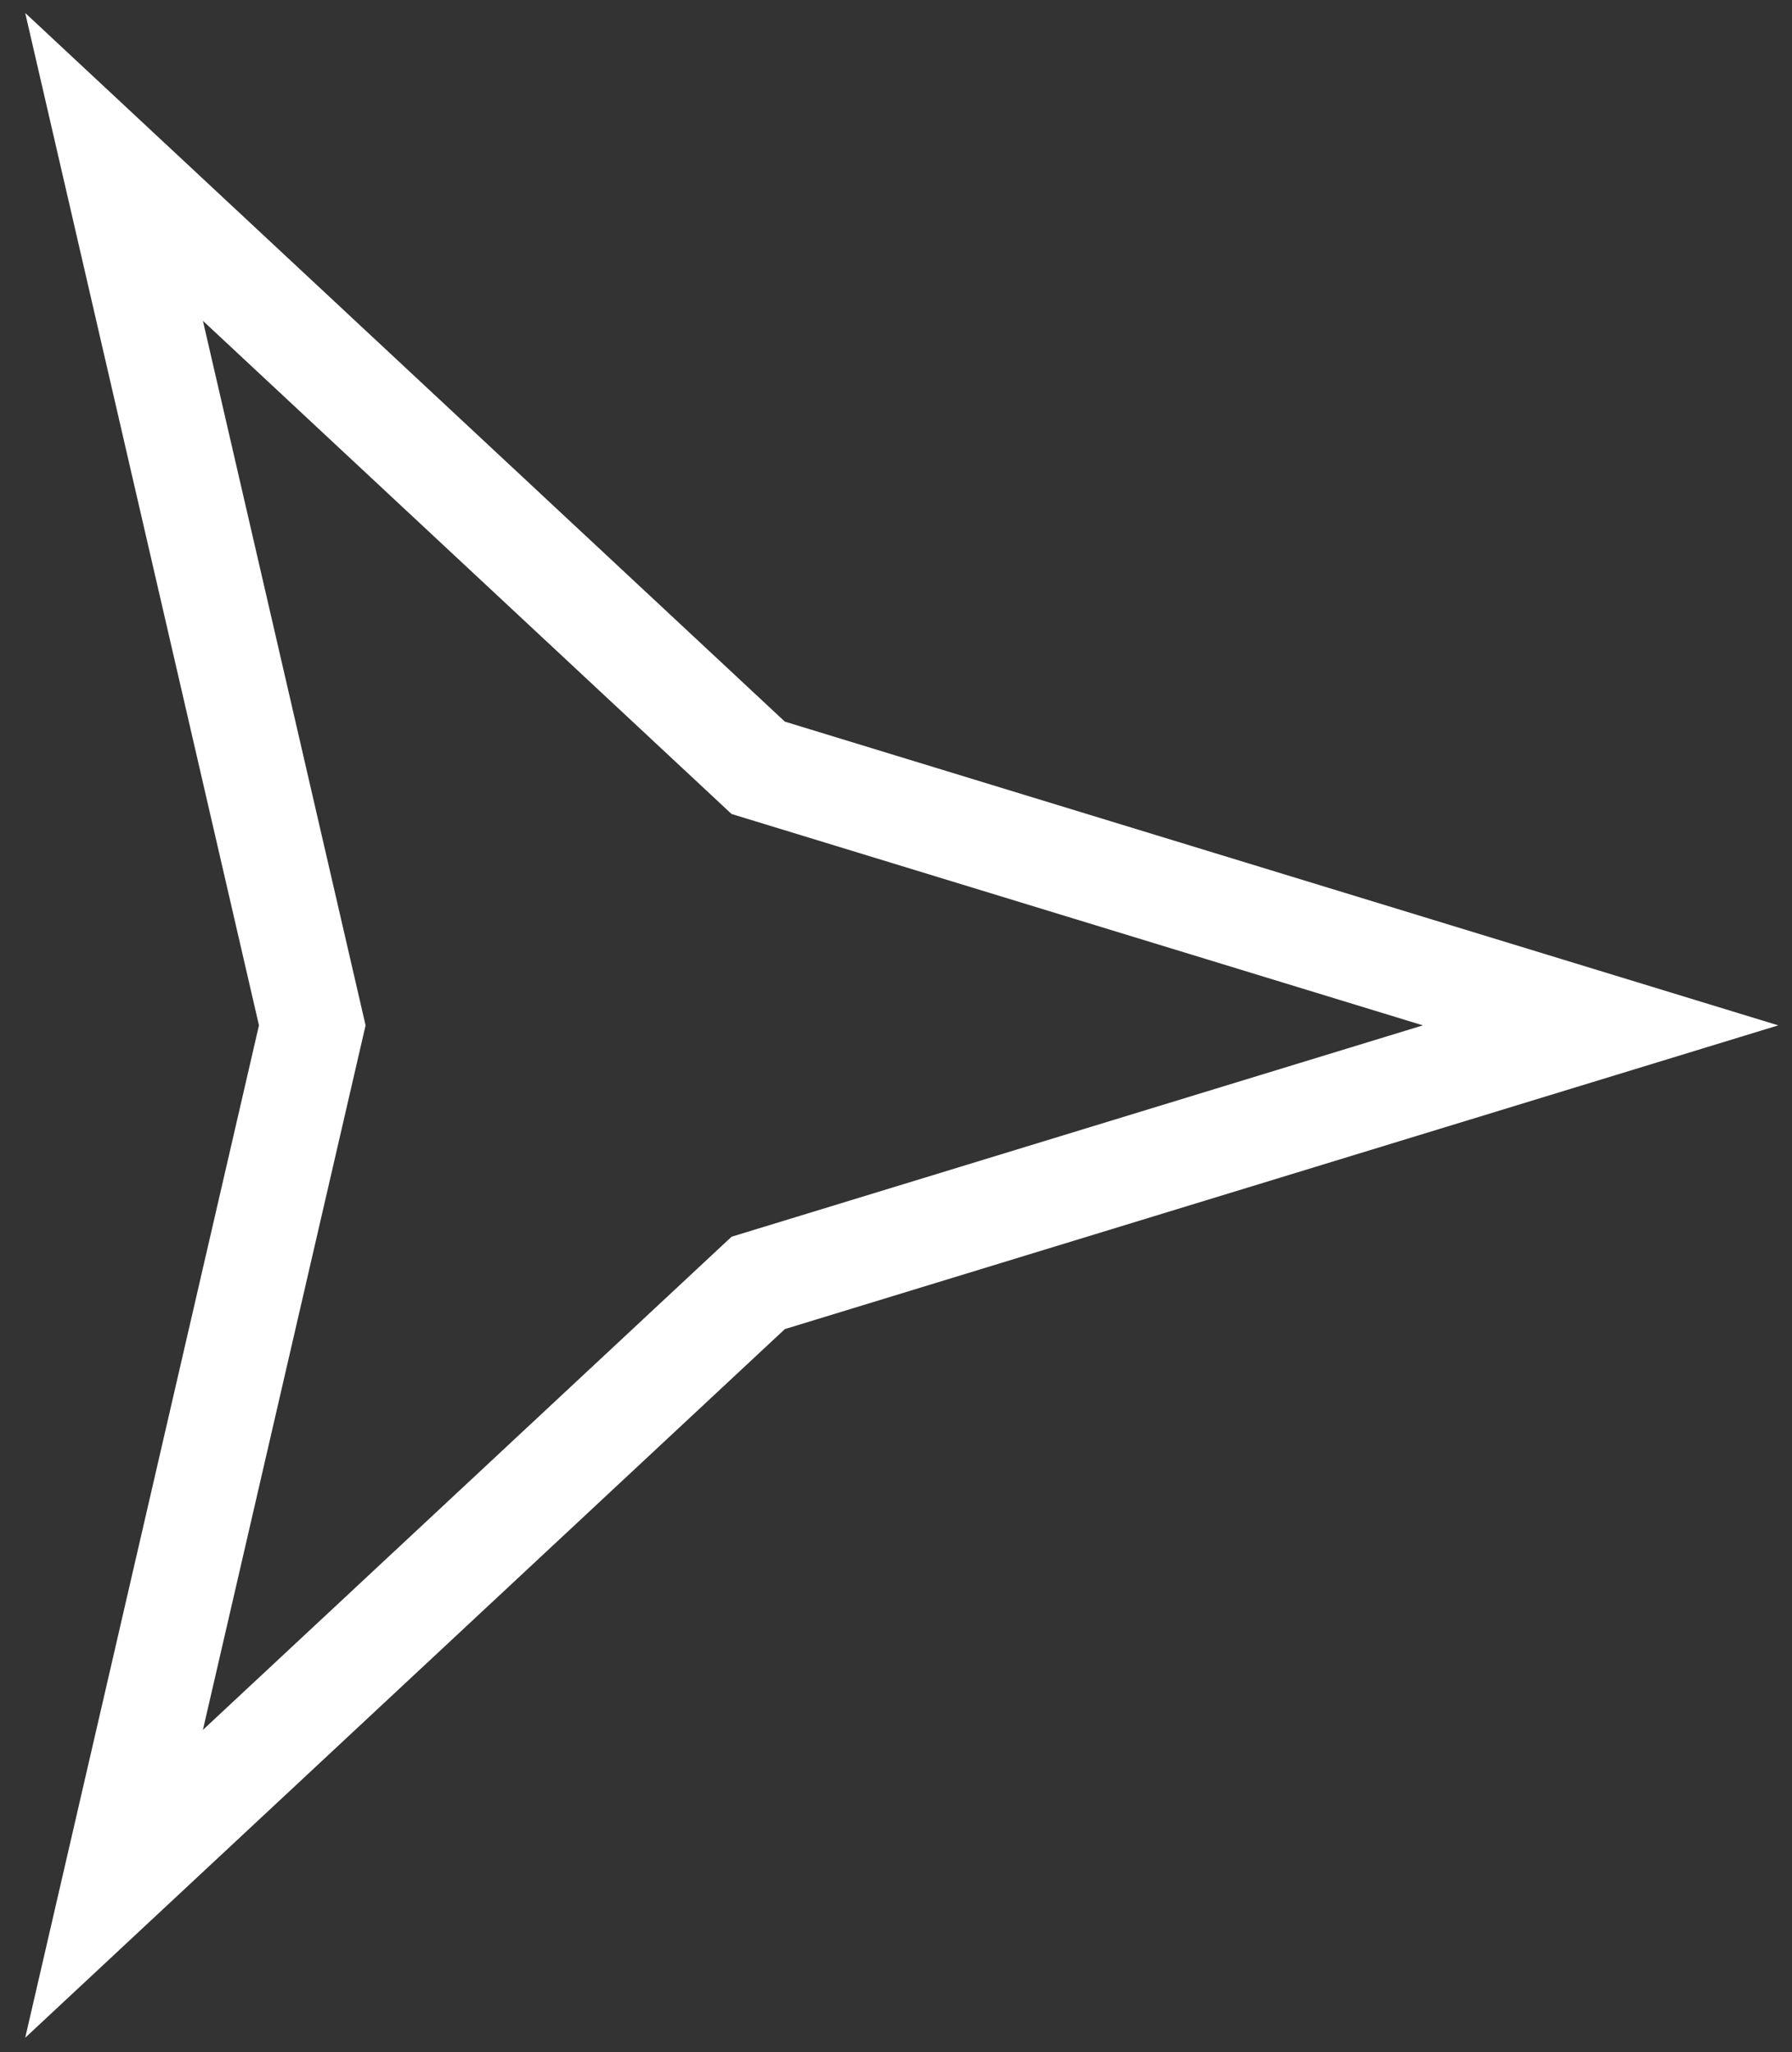 <svg width="69" height="79" viewBox="0 0 69 79" fill="none" xmlns="http://www.w3.org/2000/svg">
<rect x="0" y="0" width="69" height="79" fill="#333333" stroke="none"/>
<path d="M4.392 6.425L28.857 29.242L29.195 29.557L29.637 29.692L61.629 39.471L29.637 49.25L29.195 49.385L28.857 49.7L4.392 72.517L11.92 39.921L12.024 39.471L11.92 39.021L4.392 6.425Z" stroke="white" stroke-width="4"/>
</svg>
